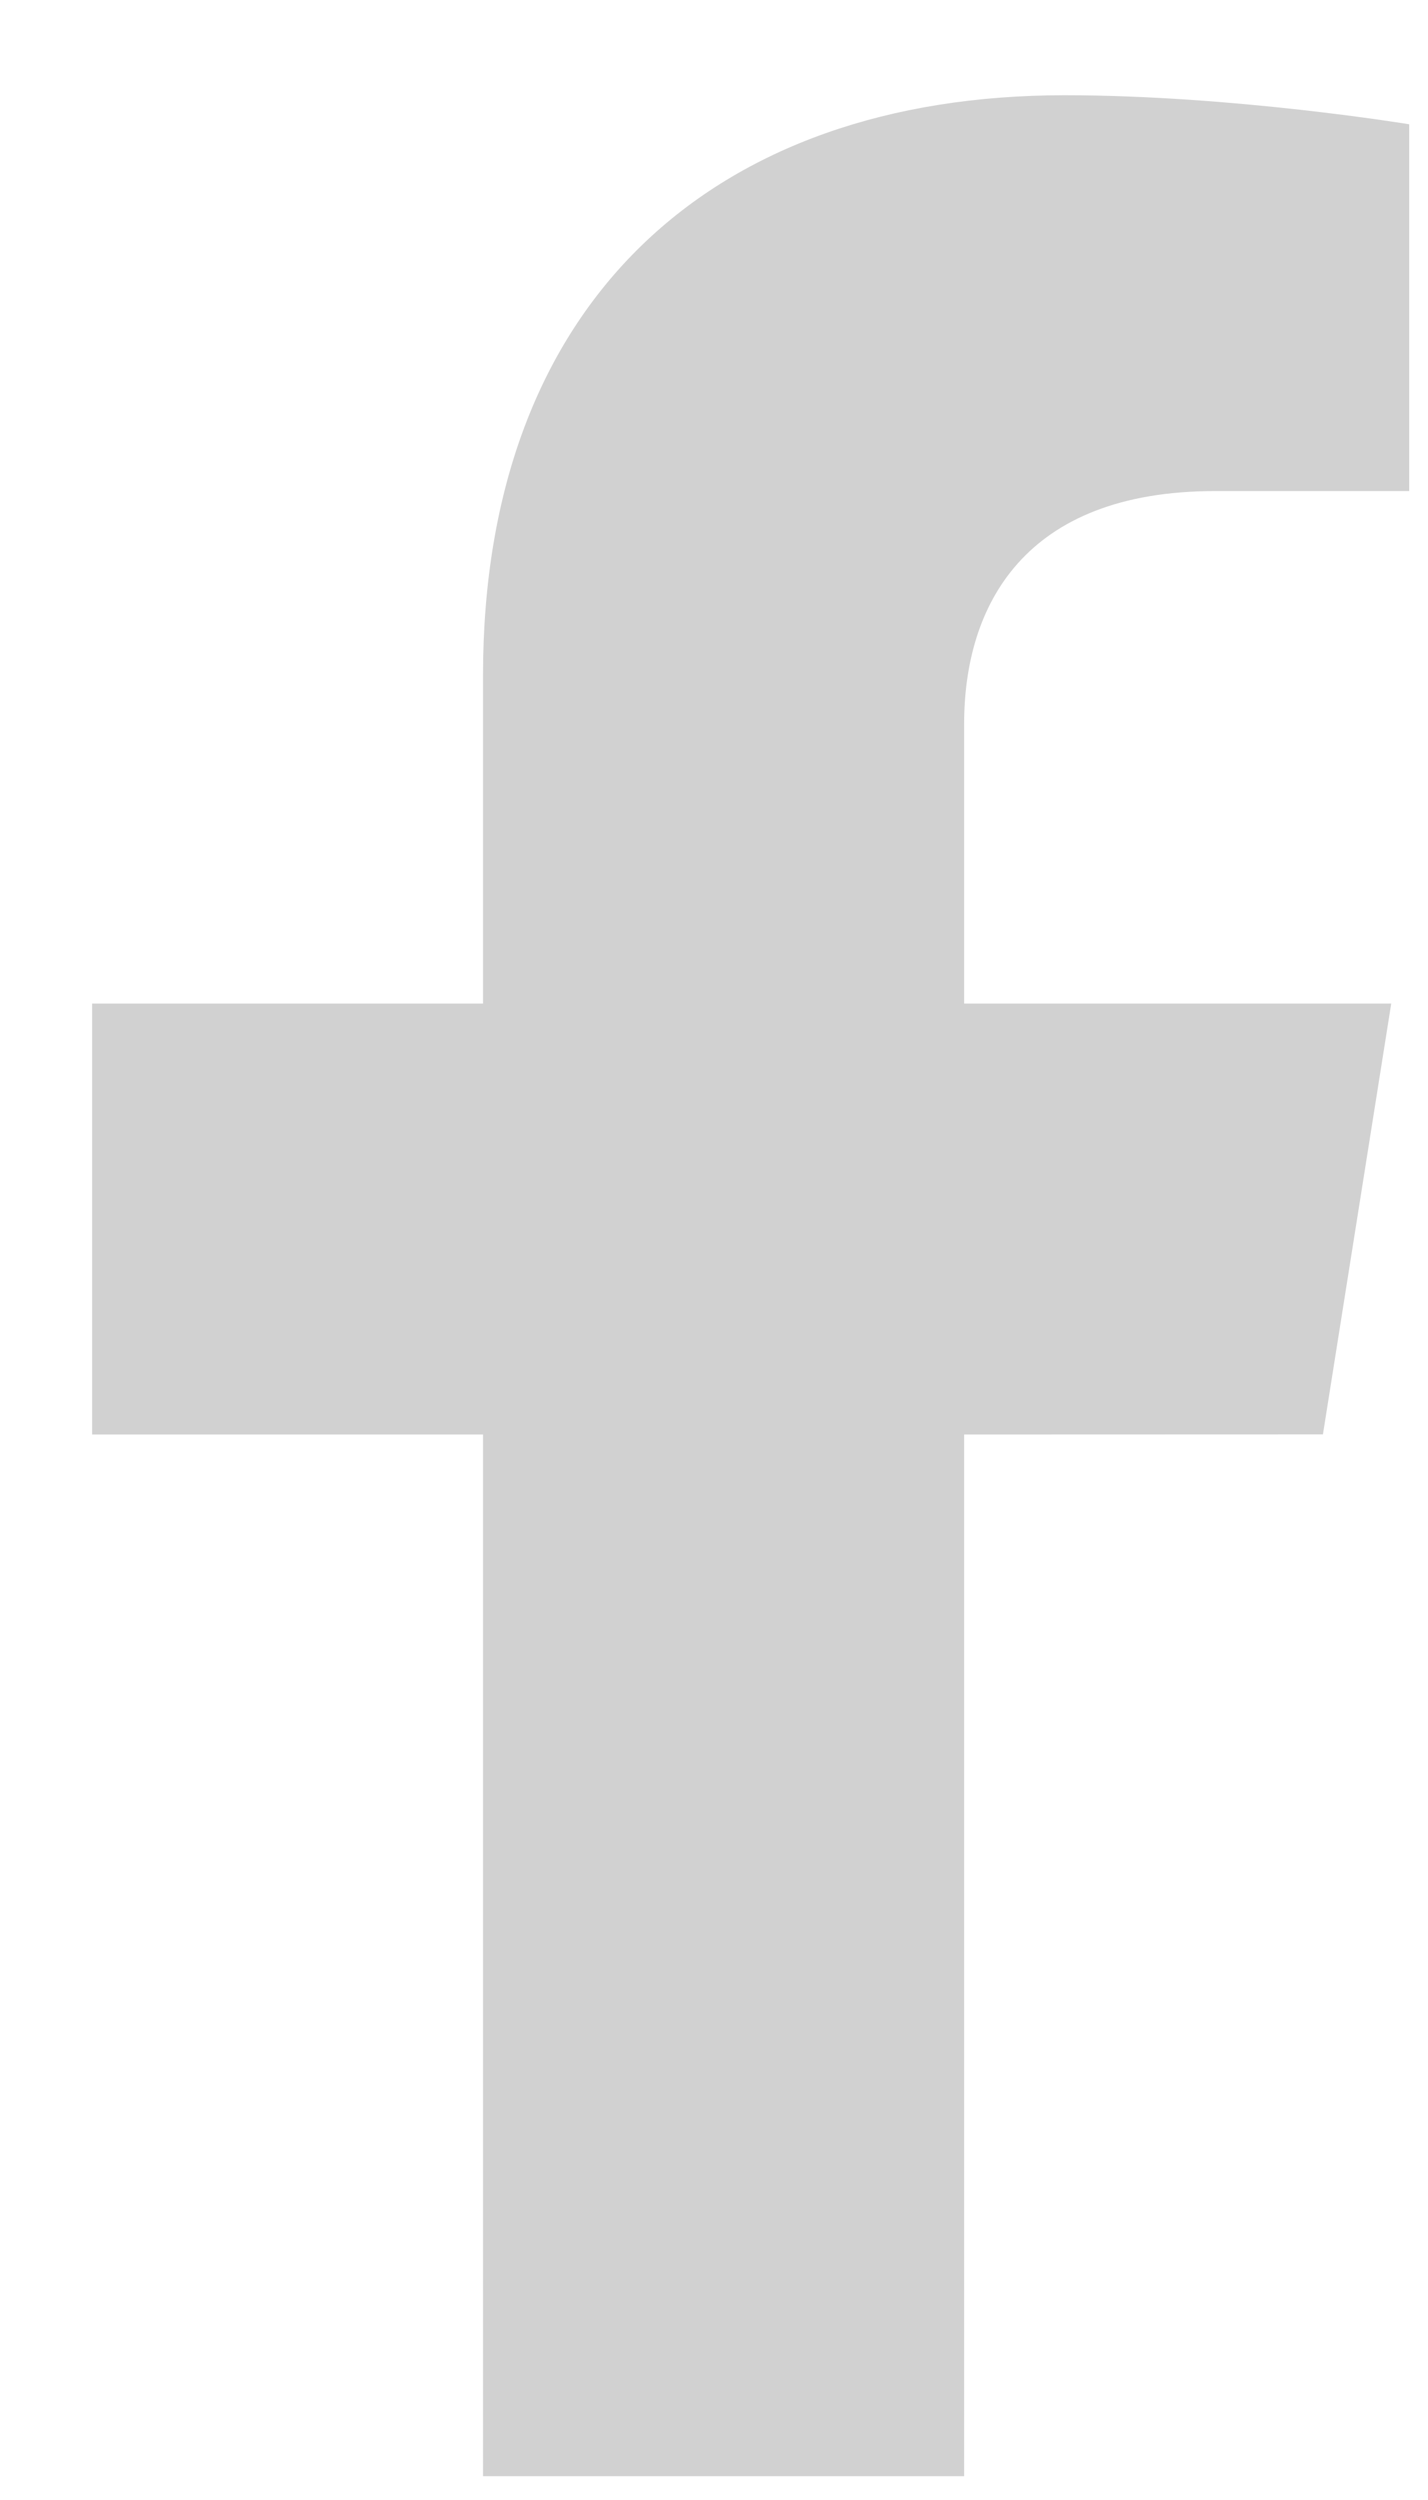 <svg width="12" height="21" viewBox="0 0 12 21" fill="none" xmlns="http://www.w3.org/2000/svg">
<path id="Vector" d="M11.117 12.049L11.691 8.43H8.102V6.081C8.102 5.091 8.603 4.125 10.211 4.125H11.842V1.044C11.842 1.044 10.362 0.8 8.946 0.8C5.991 0.8 4.059 2.534 4.059 5.672V8.43H0.774V12.05H4.059V20.8H8.102V12.05L11.117 12.049Z" fill="#D1D1D1"/>
</svg>

